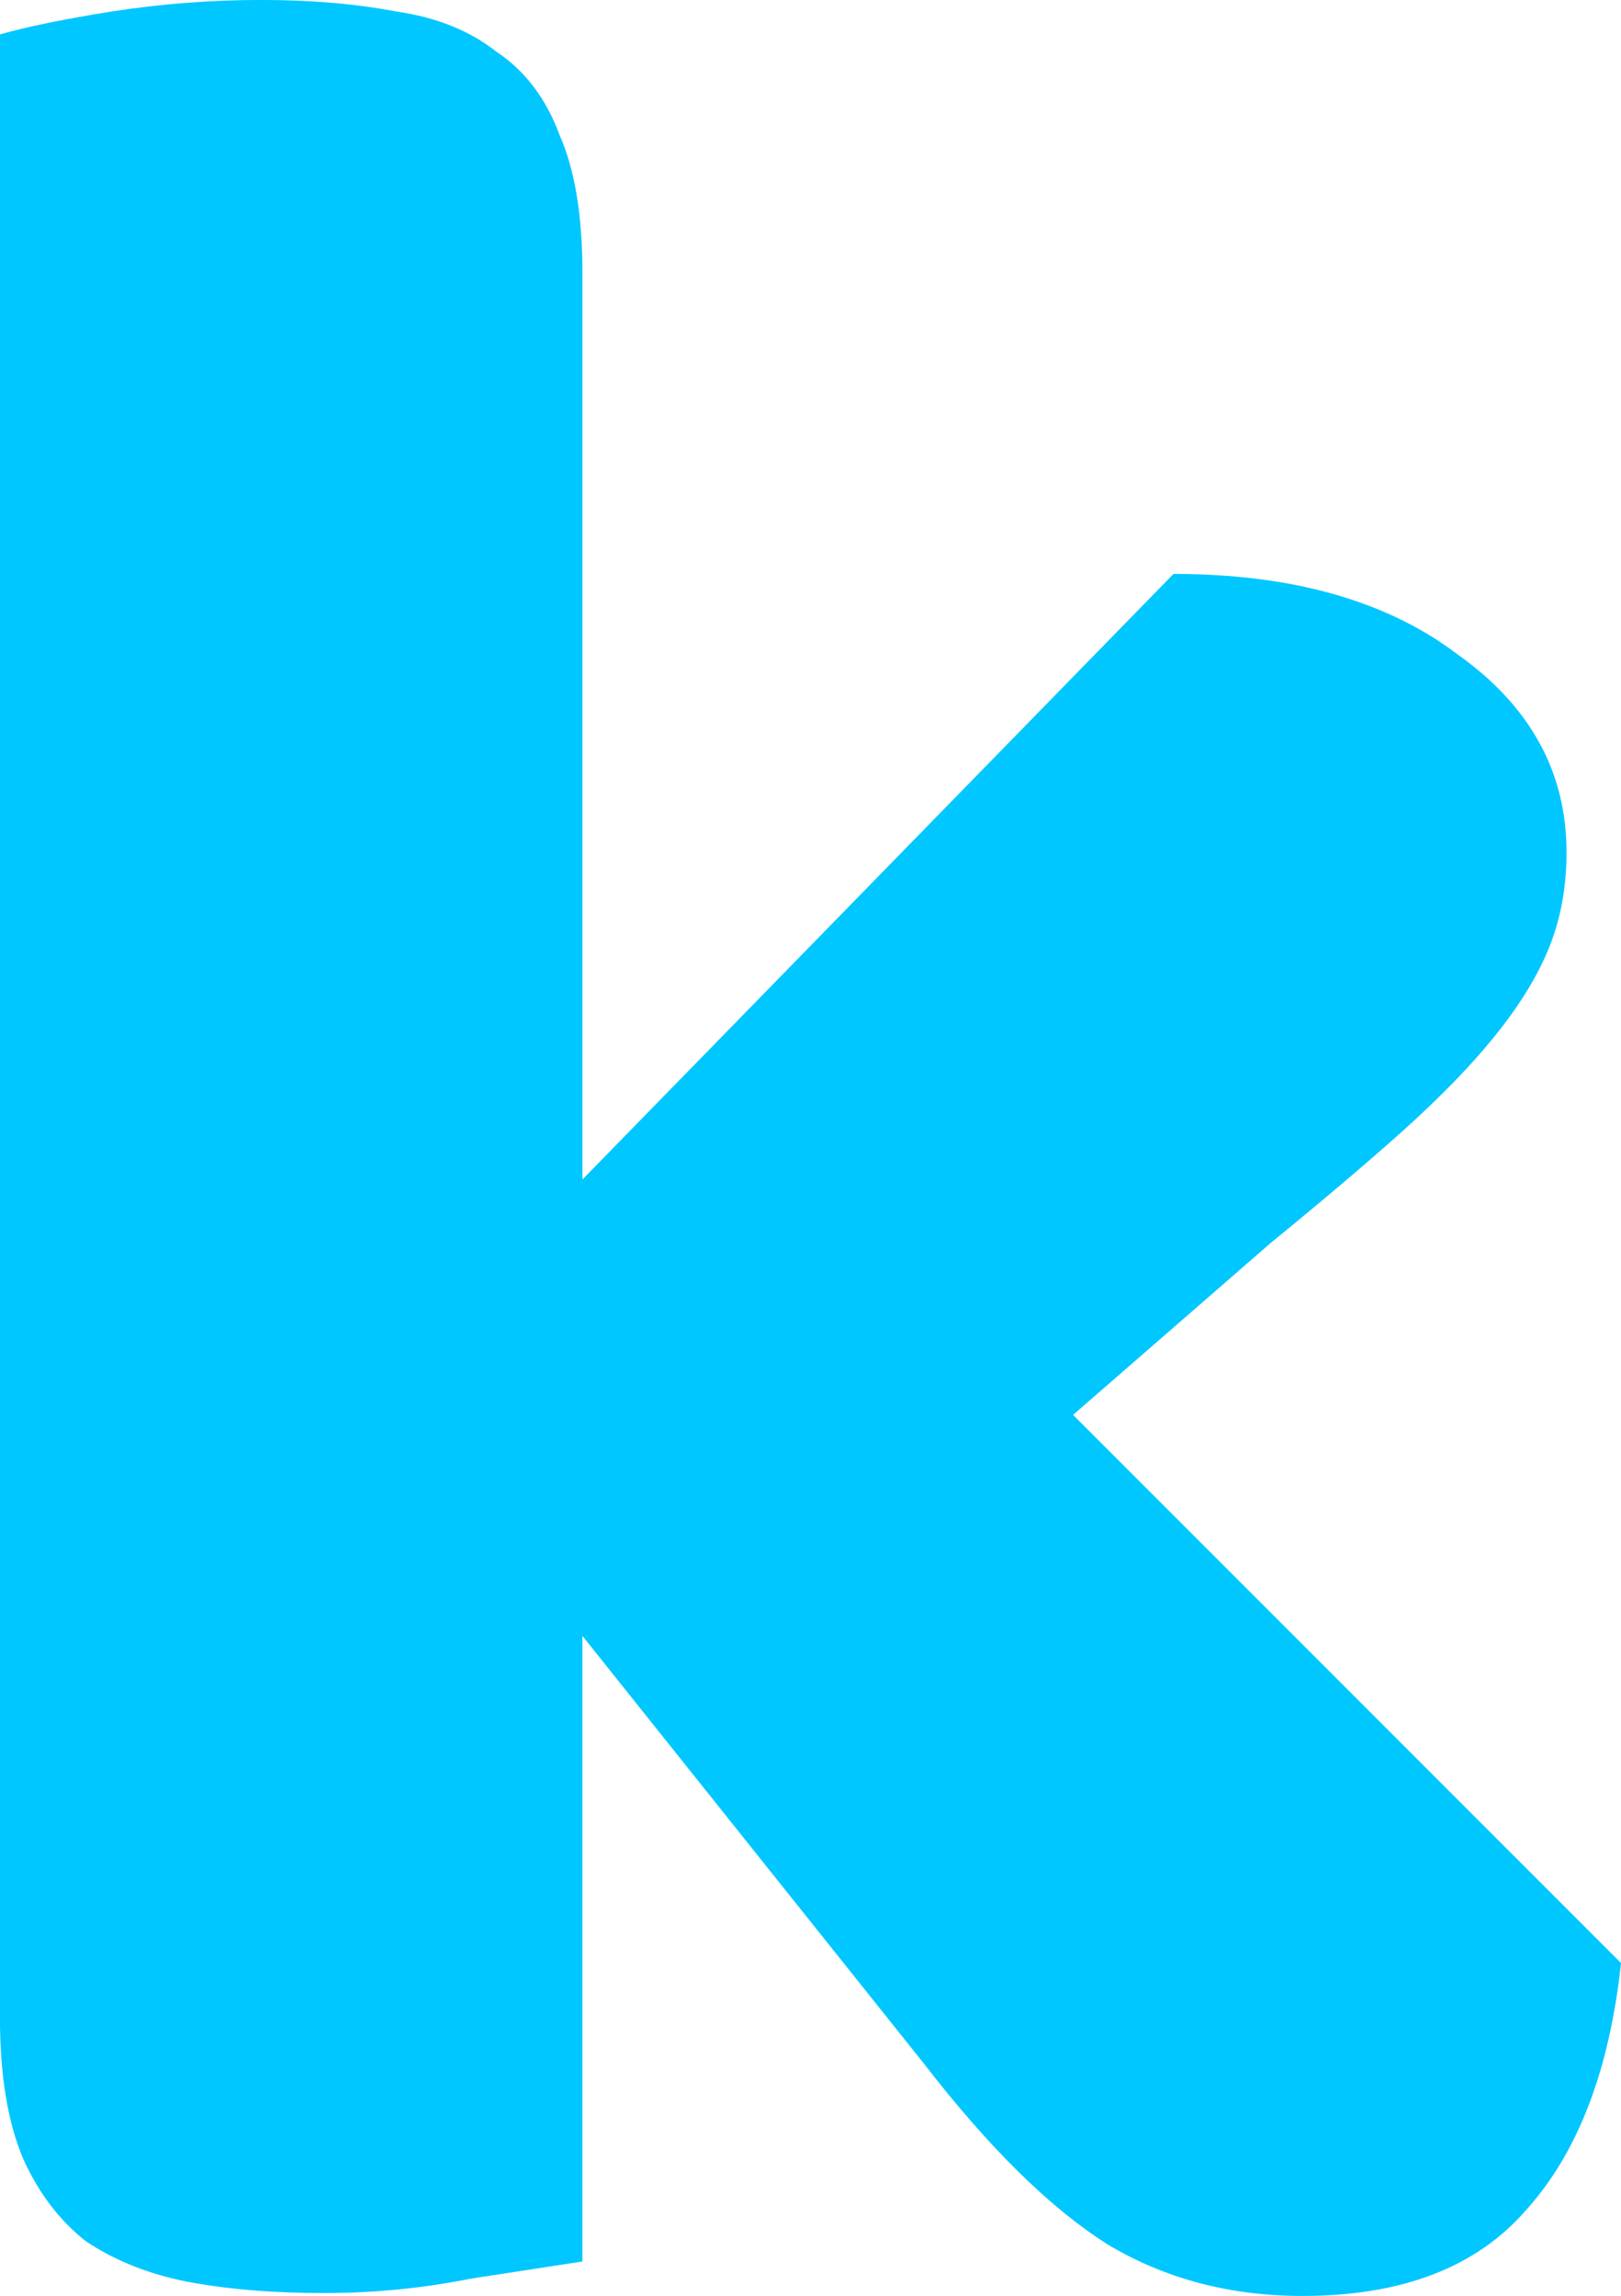 <svg version="1.1" xmlns="http://www.w3.org/2000/svg" xmlns:xlink="http://www.w3.org/1999/xlink" width="35.95" height="50.903" viewBox="0,0,35.95,50.903"><g transform="translate(-222.025,-152.048)"><g data-paper-data="{&quot;isPaintingLayer&quot;:true}" fill="#00c7ff" fill-rule="nonzero" stroke="#000000" stroke-width="0" stroke-linecap="square" stroke-linejoin="miter" stroke-miterlimit="10" stroke-dasharray="" stroke-dashoffset="0" style="mix-blend-mode: normal"><path d="M257.975,195.571c-0.255,2.375 -0.954,4.2 -2.1,5.472c-1.103,1.273 -2.757,1.909 -4.963,1.909c-1.612,0 -3.054,-0.382 -4.327,-1.145c-1.273,-0.806 -2.63,-2.142 -4.072,-4.009l-7.572,-9.481v13.871c-0.551,0.085 -1.379,0.212 -2.482,0.382c-1.06,0.212 -2.142,0.318 -3.245,0.318c-1.145,0 -2.163,-0.085 -3.054,-0.255c-0.848,-0.17 -1.591,-0.467 -2.227,-0.891c-0.594,-0.467 -1.06,-1.082 -1.4,-1.845c-0.339,-0.806 -0.509,-1.845 -0.509,-3.118v-43.968c0.594,-0.17 1.421,-0.339 2.482,-0.509c1.103,-0.17 2.206,-0.255 3.309,-0.255c1.103,0 2.1,0.085 2.991,0.255c0.891,0.127 1.633,0.424 2.227,0.891c0.636,0.424 1.103,1.039 1.4,1.845c0.339,0.764 0.509,1.782 0.509,3.054v20.107l13.108,-13.426c2.63,0 4.73,0.594 6.299,1.782c1.612,1.145 2.418,2.609 2.418,4.39c0,0.764 -0.127,1.463 -0.382,2.1c-0.255,0.636 -0.658,1.294 -1.209,1.973c-0.509,0.636 -1.188,1.336 -2.036,2.1c-0.806,0.721 -1.782,1.548 -2.927,2.482l-4.39,3.818z"/></g></g></svg>